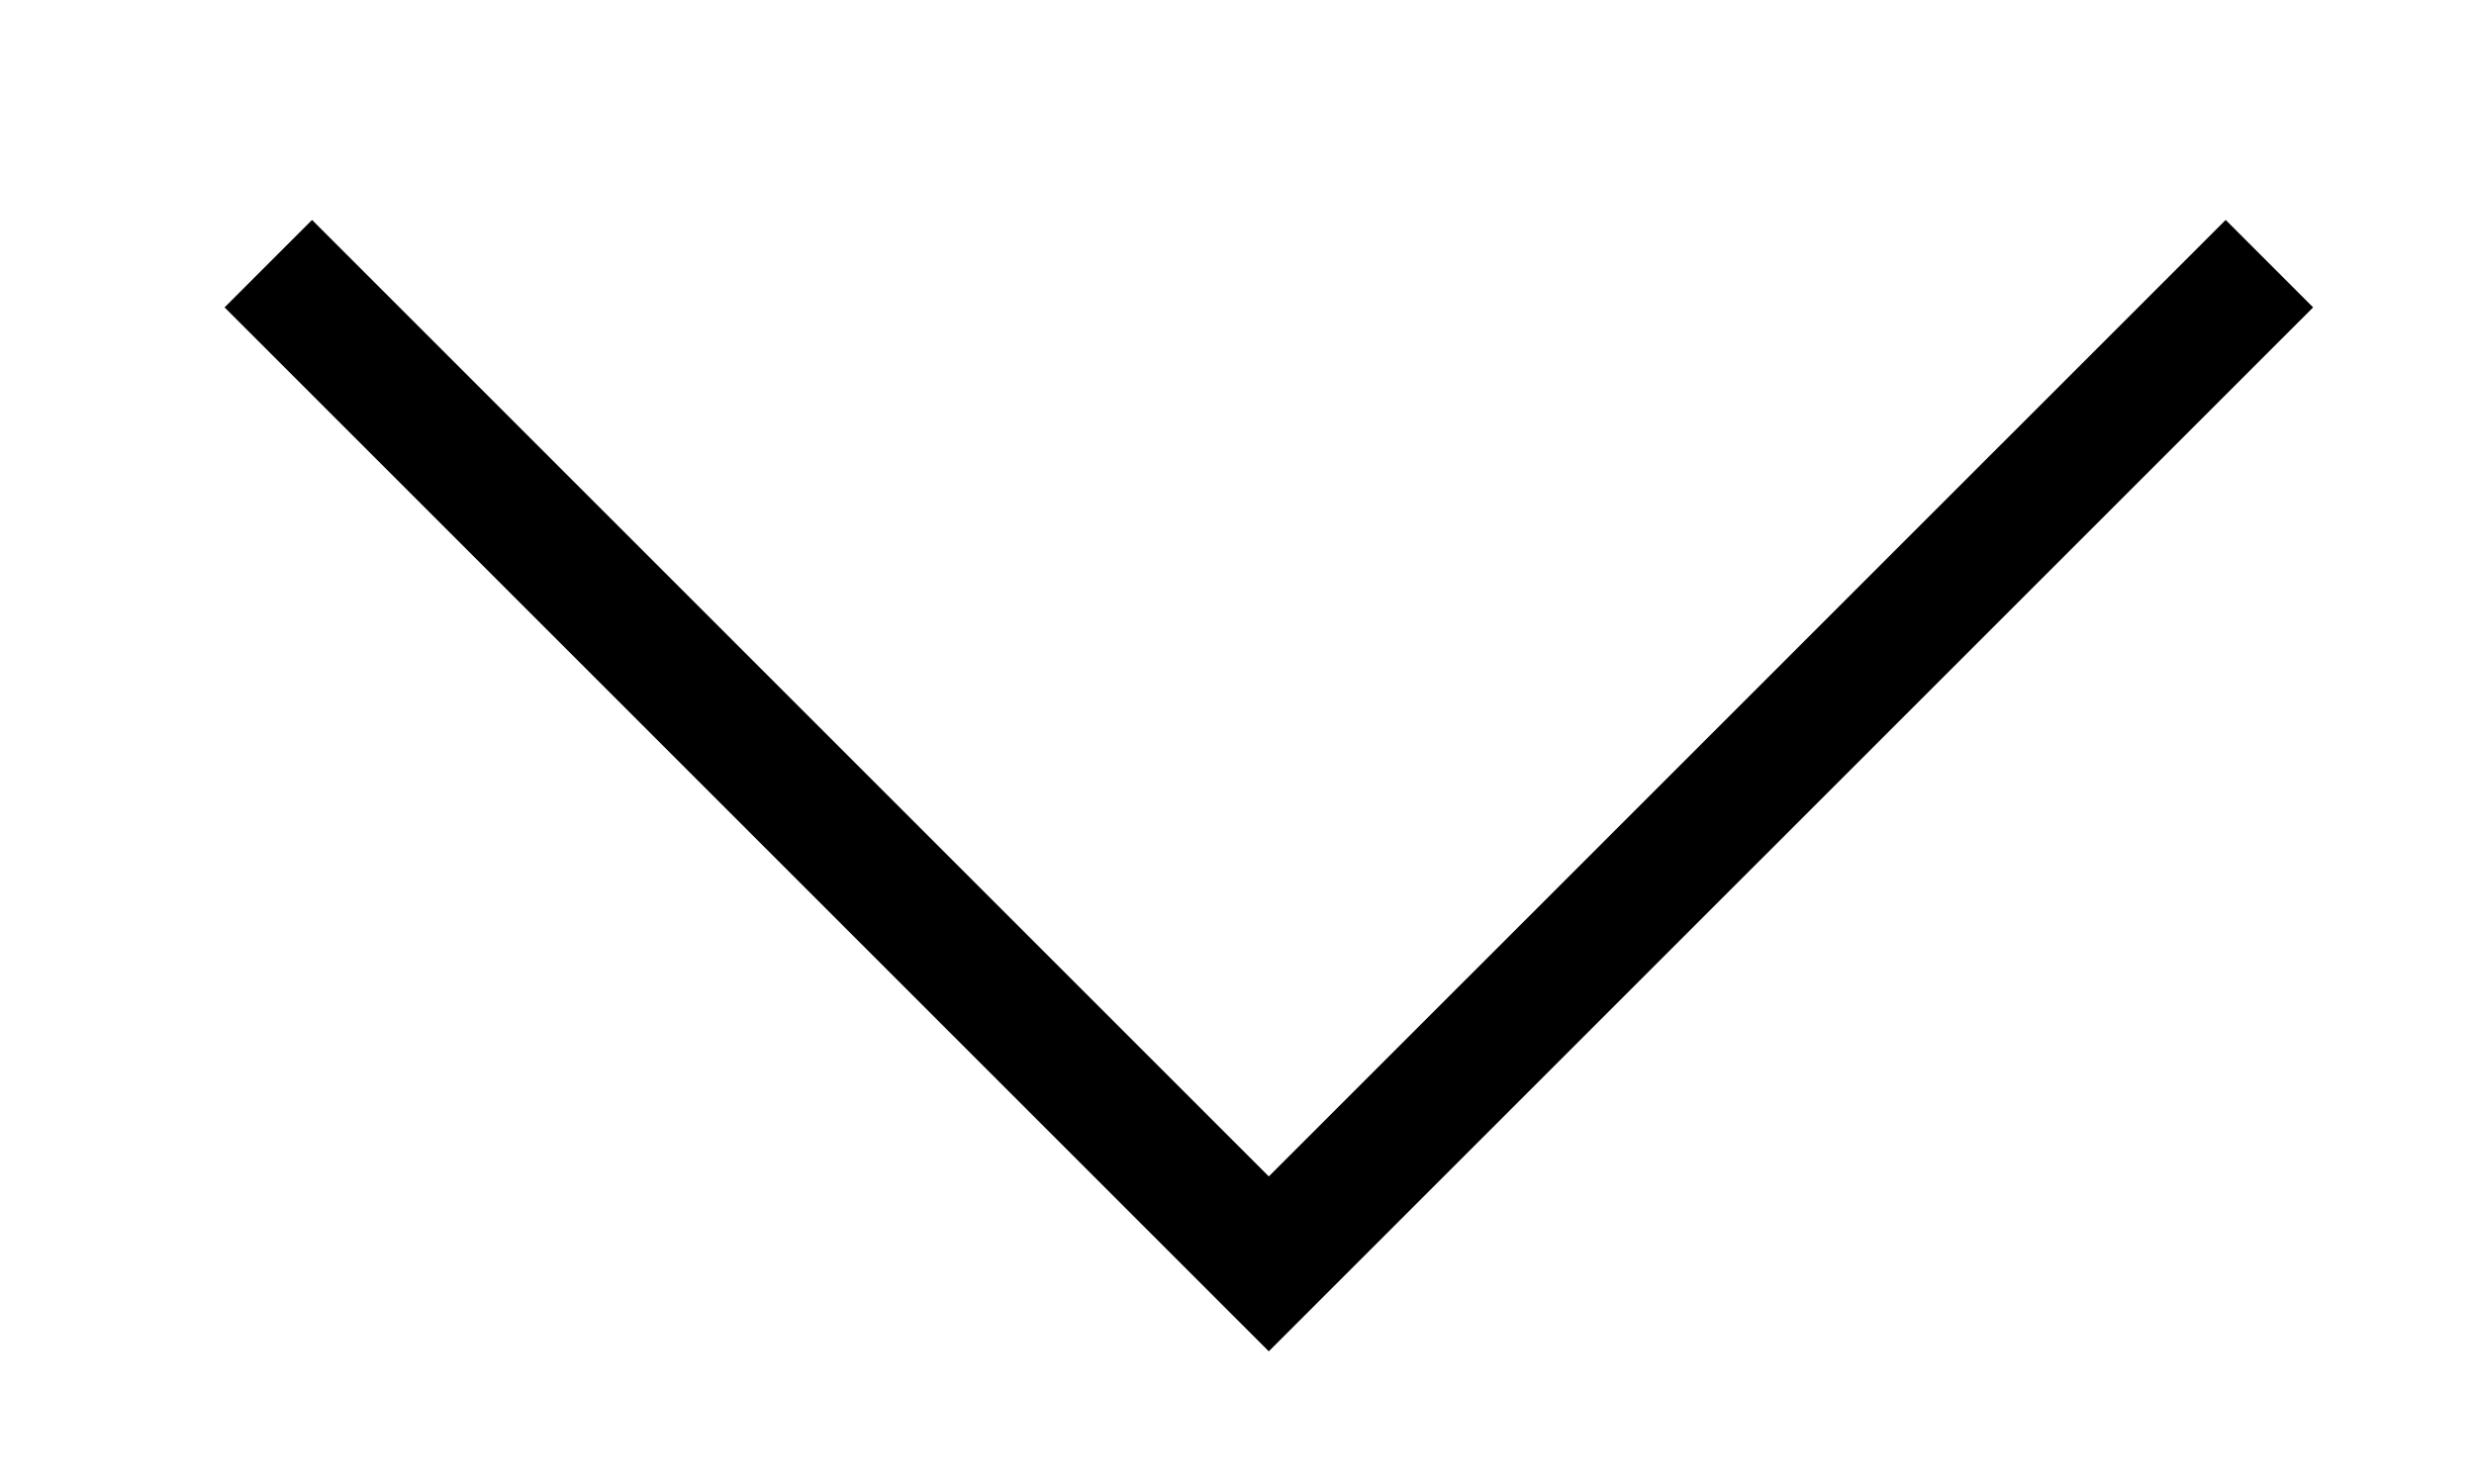 <svg width="20" height="12" viewBox="0 0 20 12" fill="none" xmlns="http://www.w3.org/2000/svg">
<path d="M2.169 2.132L10.257 10.22L18.346 2.132" stroke="currentColor" strokeWidth="2.696" strokeLinecap="round" strokeLinejoin="round"/>
</svg>
